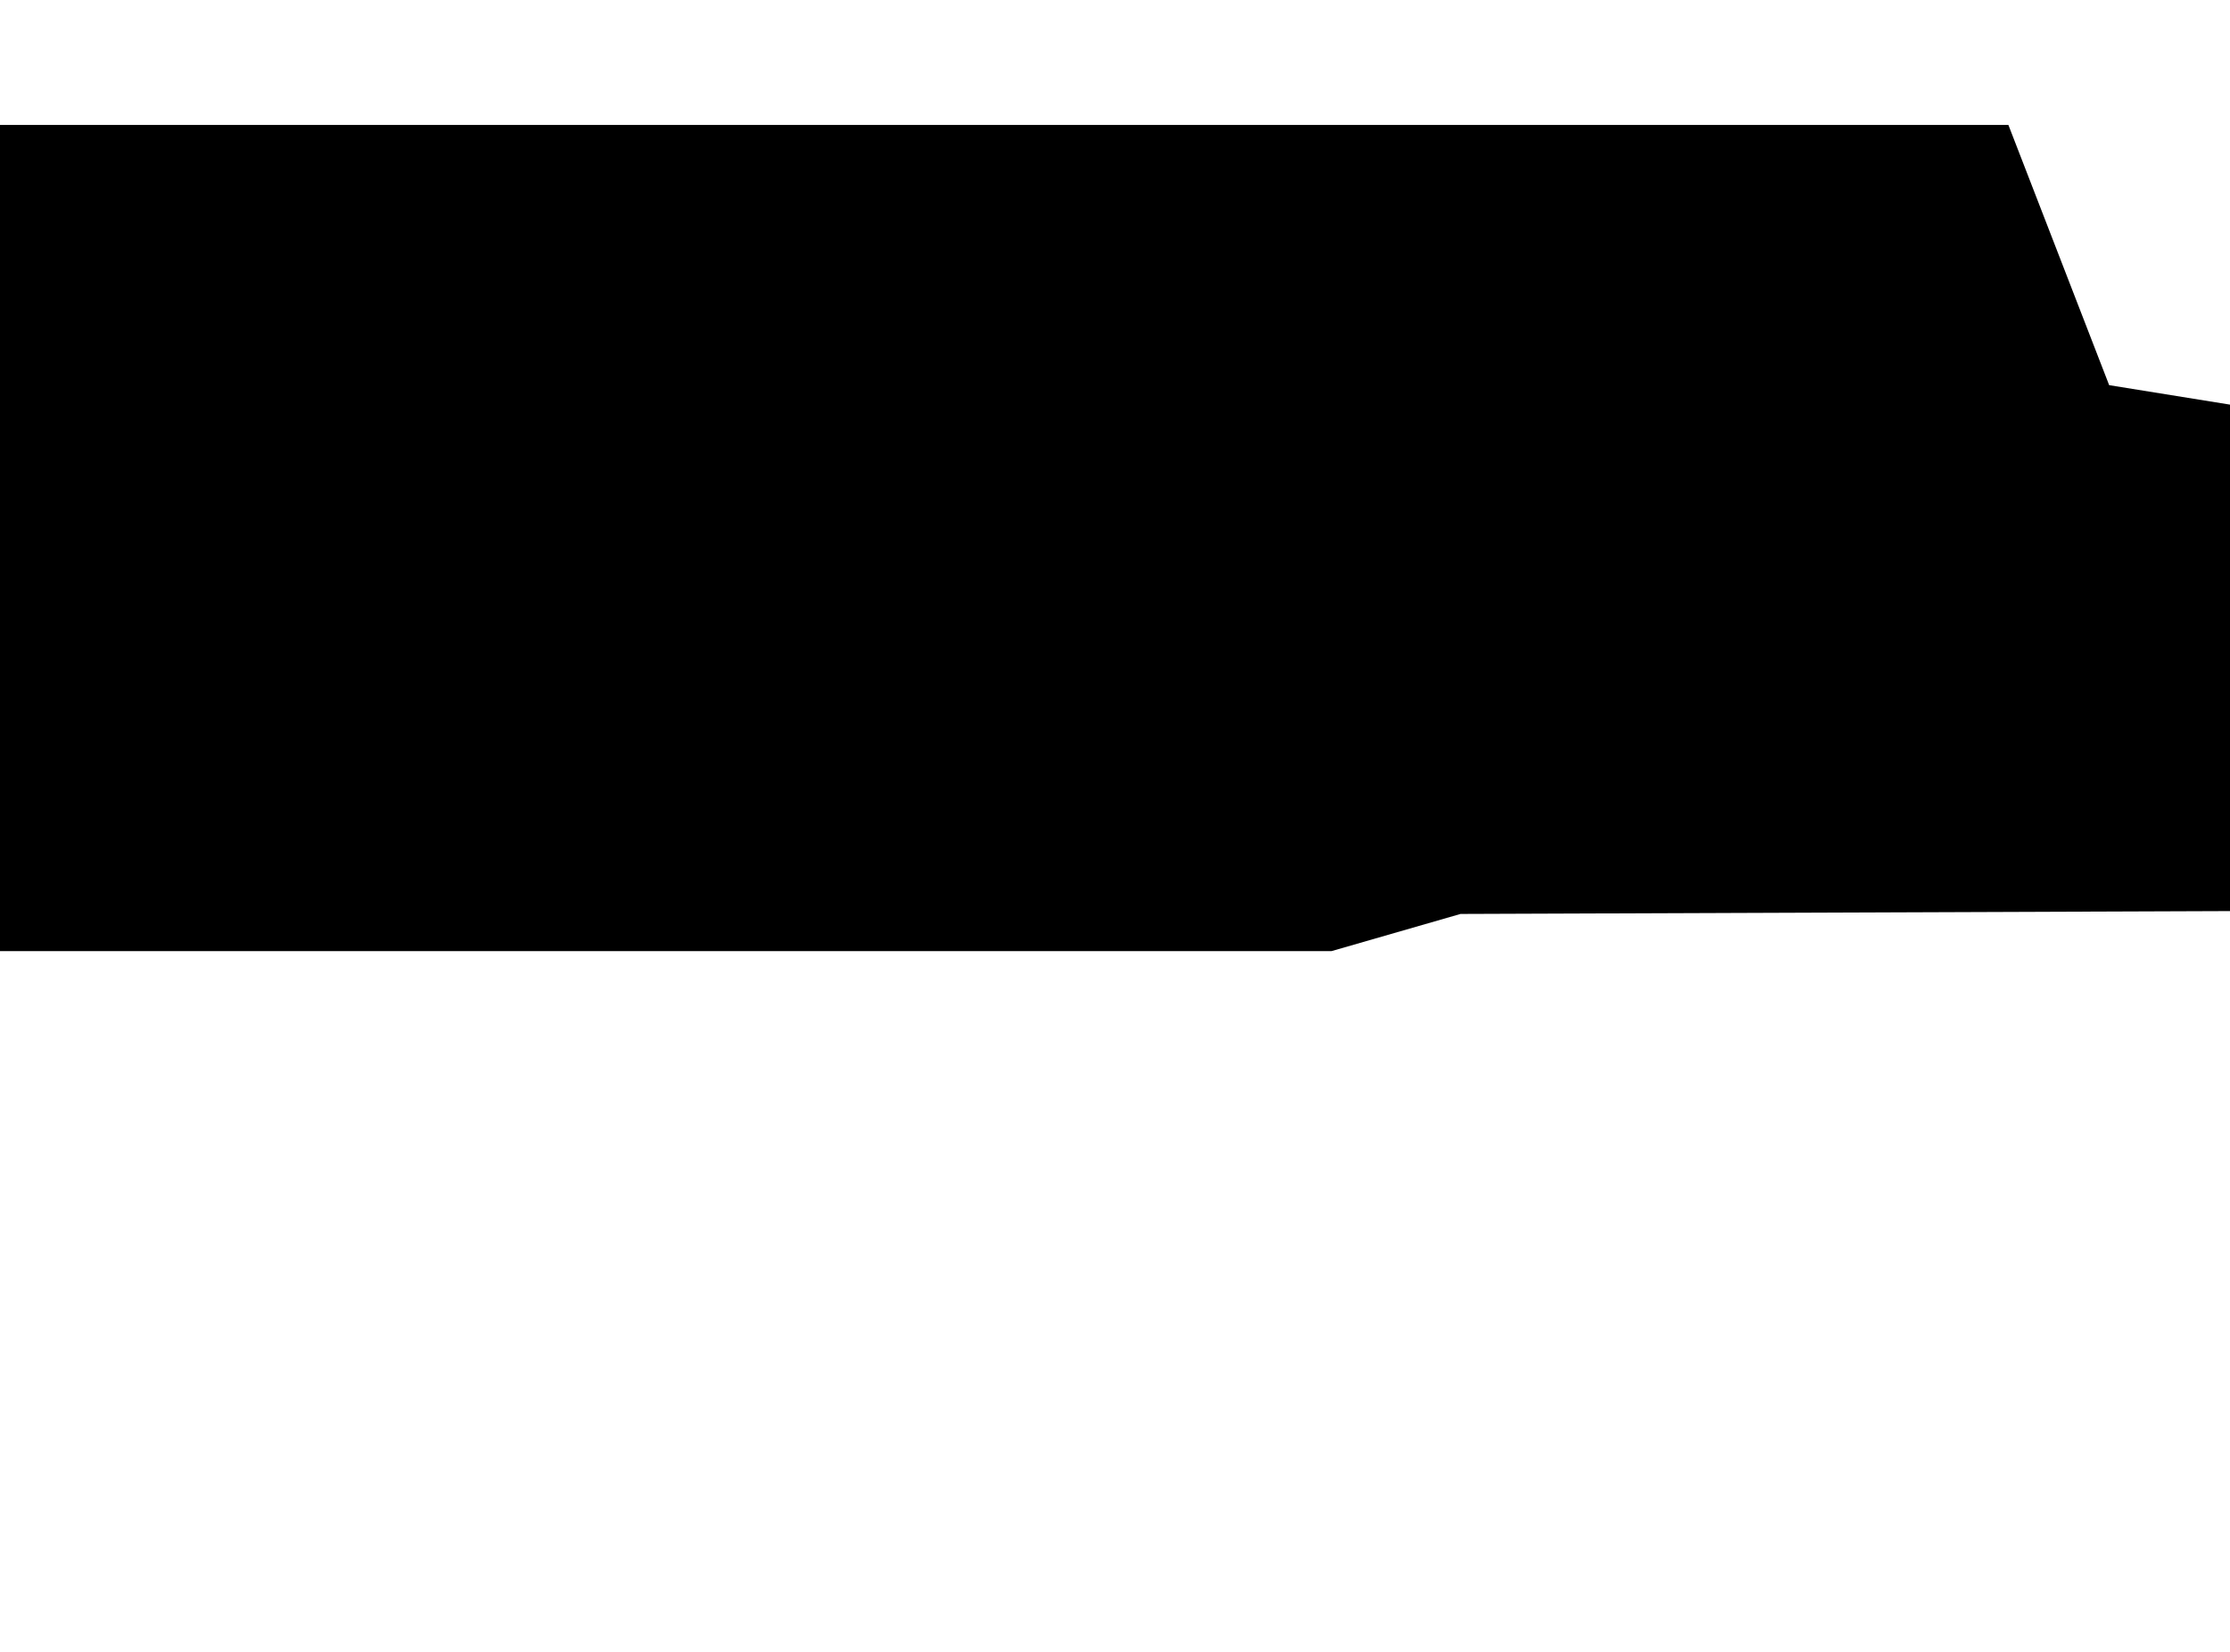 <?xml version="1.0" encoding="iso-8859-1"?>
<svg version="1.1" id="Capa_1" xmlns="http://www.w3.org/2000/svg" xmlns:xlink="http://www.w3.org/1999/xlink" x="0px" y="0px"
	 width="1080px" height="800px" viewBox="0 0 32 20" style="enable-background:new 0 0 32 20;" xml:space="preserve">
<g transform="matrix(-1,0,0,1,32,0)">
	<polygon class="vessel" points="-4.798,11.204 -4.74,11.263 -4.798,8.714 -3.295,7.232 -2.312,4.327 1.734,3.675 3.18,-0.059 79.894,-0.059 81.108,0.119 82.148,0.356 83.42,0.652 84.403,0.948 85.27,1.304 86.022,1.719 86.773,2.134 87.525,2.668 88.219,3.26 88.681,4.031 88.912,4.742 88.912,5.394 88.681,5.691 88.276,6.224 87.641,6.461 87.12,6.639 86.831,6.58 86.427,6.58 85.964,6.58 85.386,6.521 84.808,6.461 84.461,6.402 84.461,6.698 84.577,6.936 84.866,7.351 85.27,7.528 85.675,7.825 86.311,8.003 86.947,8.24 87.467,8.477 88.161,8.714 88.855,9.07 89.201,9.781 89.201,10.433 89.259,10.966 89.606,15.946 88.97,17.013 80.183,20.273 77.639,22.407 78.275,24.363 78.68,24.423 78.68,24.66 76.599,25.193 73.072,25.253 69.951,27.861 68.563,27.92 68.216,28.631 71.396,28.691 71.396,28.987 68.043,28.869 67.349,30.173 68.274,30.232 69.488,30.351 69.488,30.588 69.083,30.588 69.141,30.884 69.777,30.943 69.777,31.121 67.869,31.121 67.869,30.884 68.679,30.825 68.679,30.647 67.291,30.647 66.366,32.129 67.58,32.01 67.812,32.307 66.482,32.722 66.597,32.84 66.597,33.848 66.366,34.026 66.135,34.144 65.615,34.144 65.441,34.026 65.326,33.729 65.268,33.255 65.094,33.67 65.037,34.144 64.921,34.441 65.441,34.559 65.326,34.678 64.921,34.678 64.863,34.915 65.383,35.033 65.383,35.152 64.863,35.211 64.574,35.449 64.169,35.508 64.401,35.152 64.863,32.84 64.748,32.722 64.979,32.425 65.21,31.358 65.037,31.24 65.037,31.003 65.441,30.765 65.615,30.41 65.557,29.876 64.285,31.121 64.054,31.062 63.823,30.884 63.765,30.706 63.418,30.825 62.956,30.528 65.326,27.979 65.383,25.312 61.626,25.253 62.666,22.17 63.245,21.281 61.221,14.642 59.198,14.464 60.065,14.168 60.932,13.871 60.99,13.278 60.701,12.211 60.412,11.796 12.892,11.796 11.042,11.263 -4.798,11.204  " onclick="alert('Vessel info')"/>
</g>
</svg>
